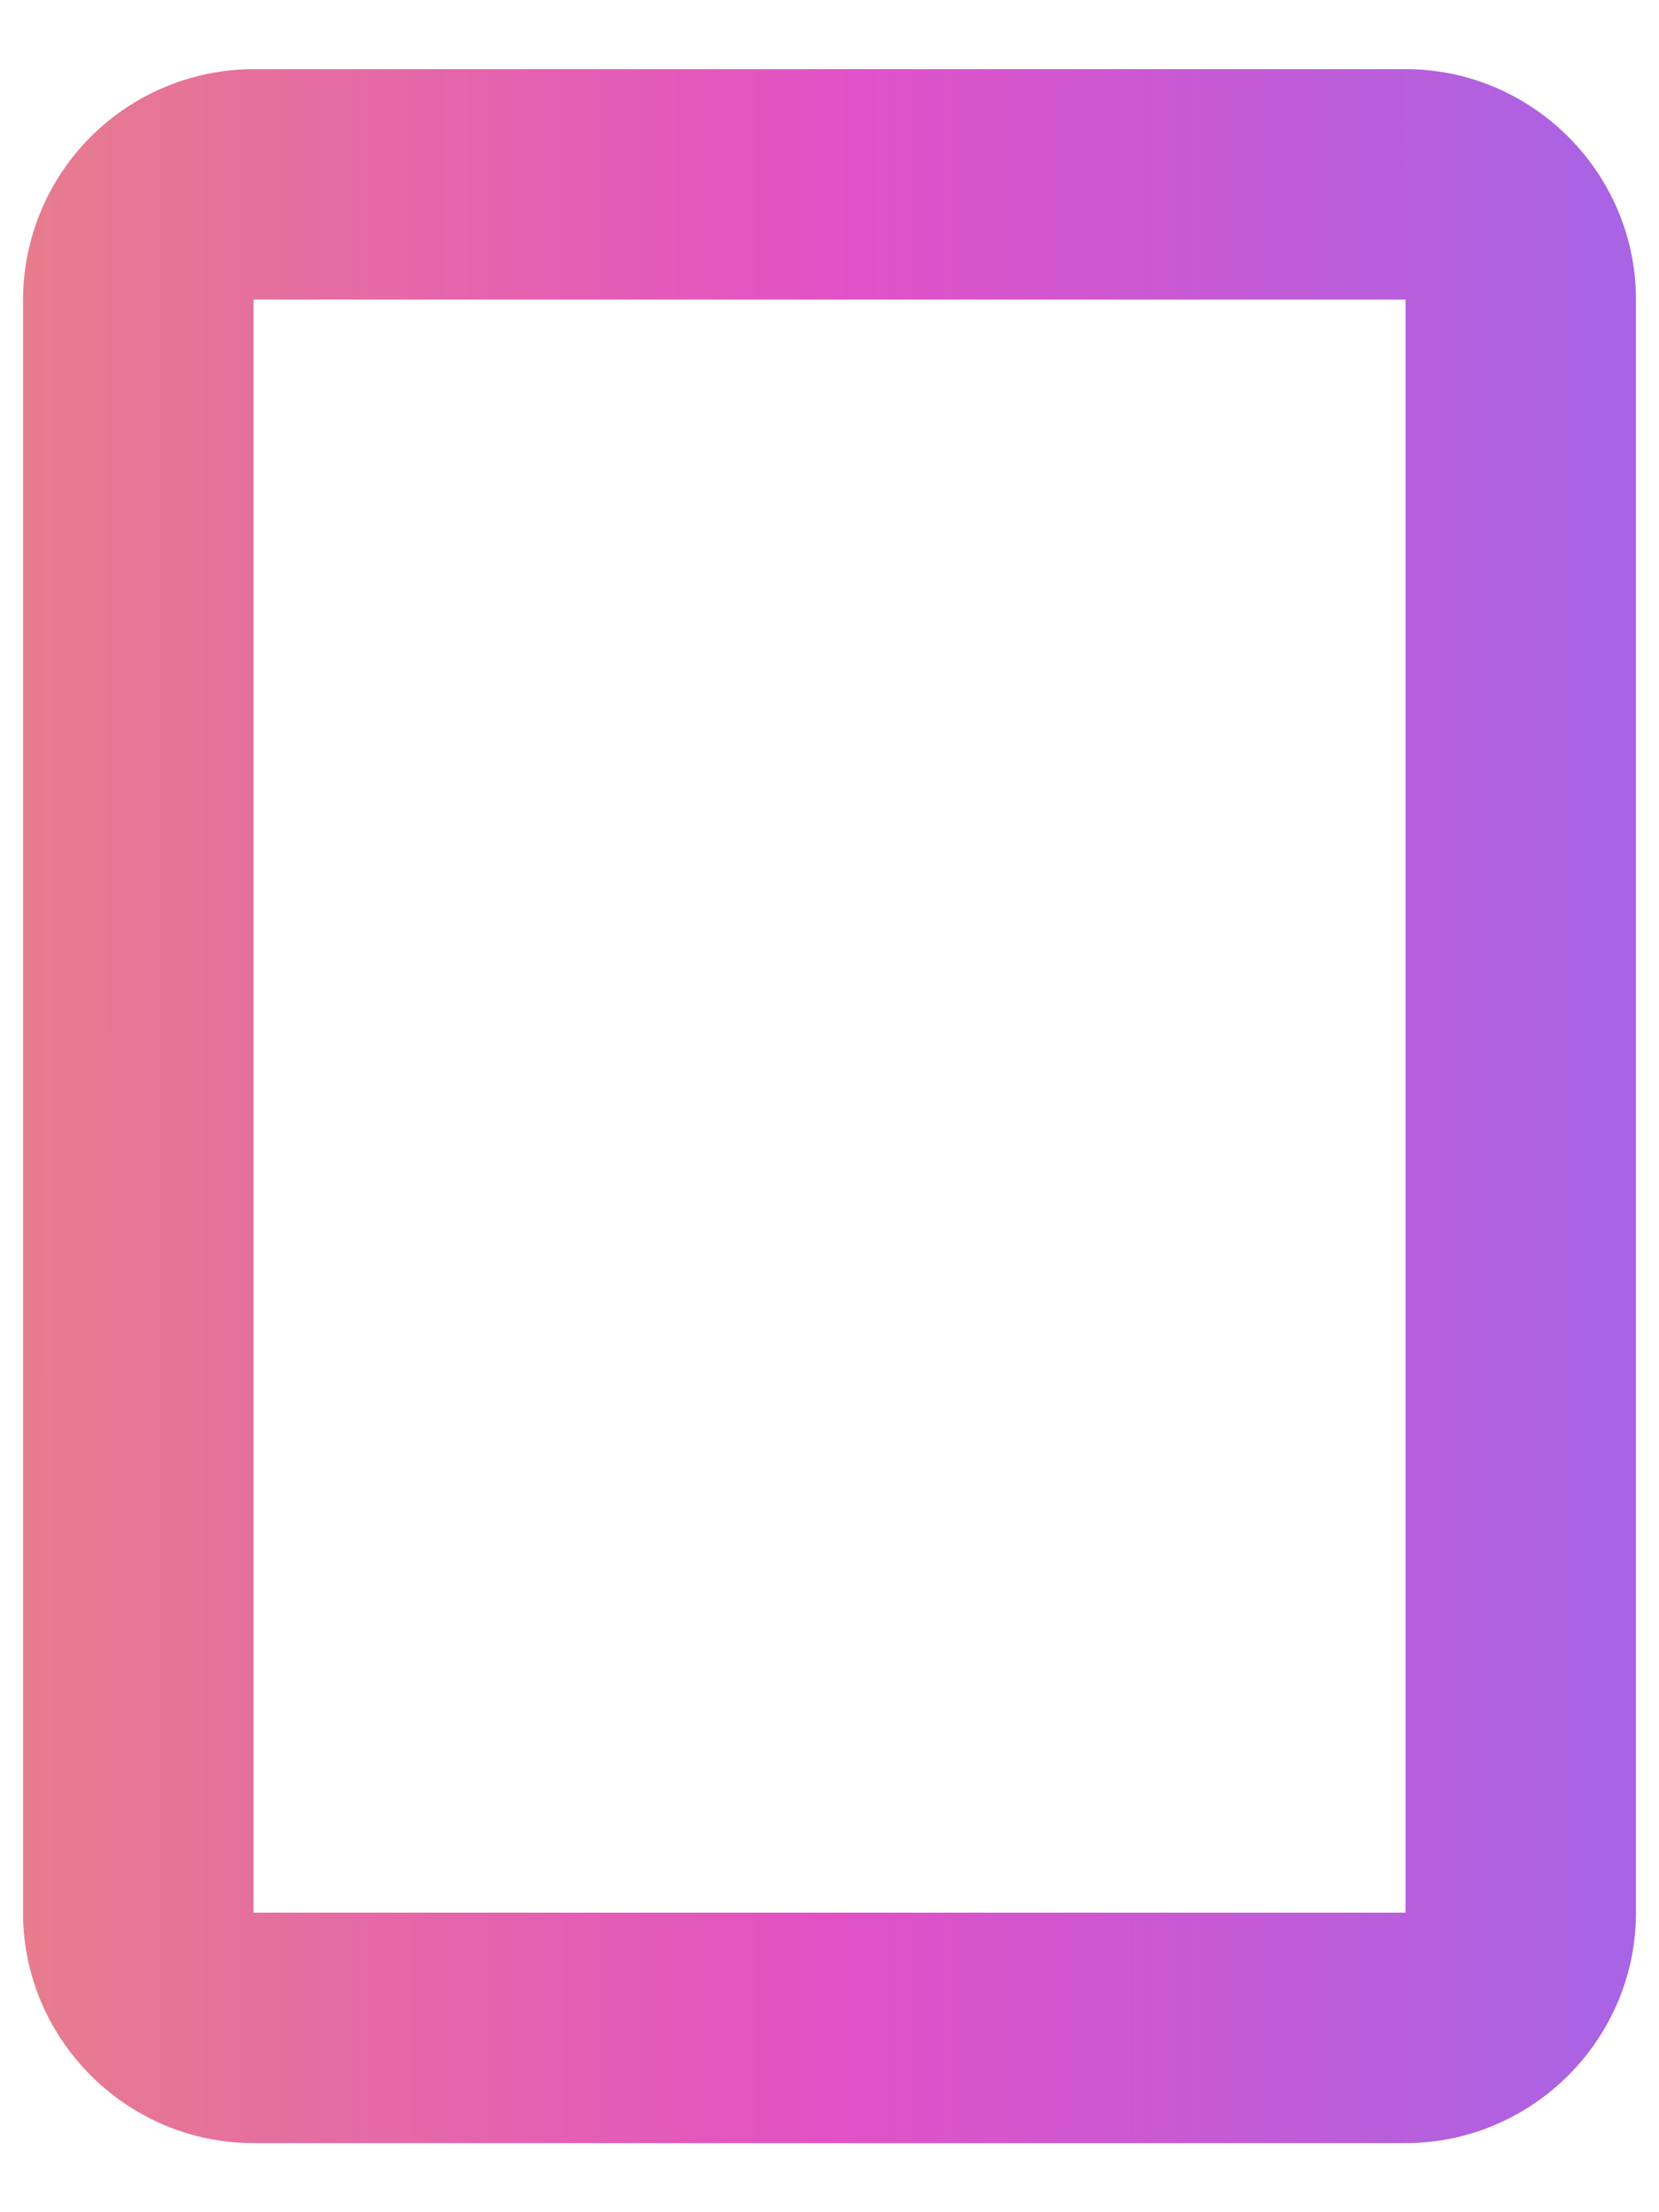 <svg width="18" height="24" fill="none" xmlns="http://www.w3.org/2000/svg"><path d="M15.25.75H2.75a2.507 2.507 0 0 0-2.5 2.5v17.5c0 1.375 1.125 2.5 2.5 2.5h12.5c1.375 0 2.5-1.125 2.5-2.5V3.25c0-1.375-1.125-2.5-2.5-2.5zm0 20H2.75V3.25h12.5v17.5z" fill="url(#a)"/><defs><linearGradient id="a" x1=".25" y1="12" x2="17.751" y2="11.995" gradientUnits="userSpaceOnUse"><stop stop-color="#E77C8D"/><stop offset=".505" stop-color="#E251C6"/><stop offset="1" stop-color="#A764E5"/></linearGradient></defs></svg>